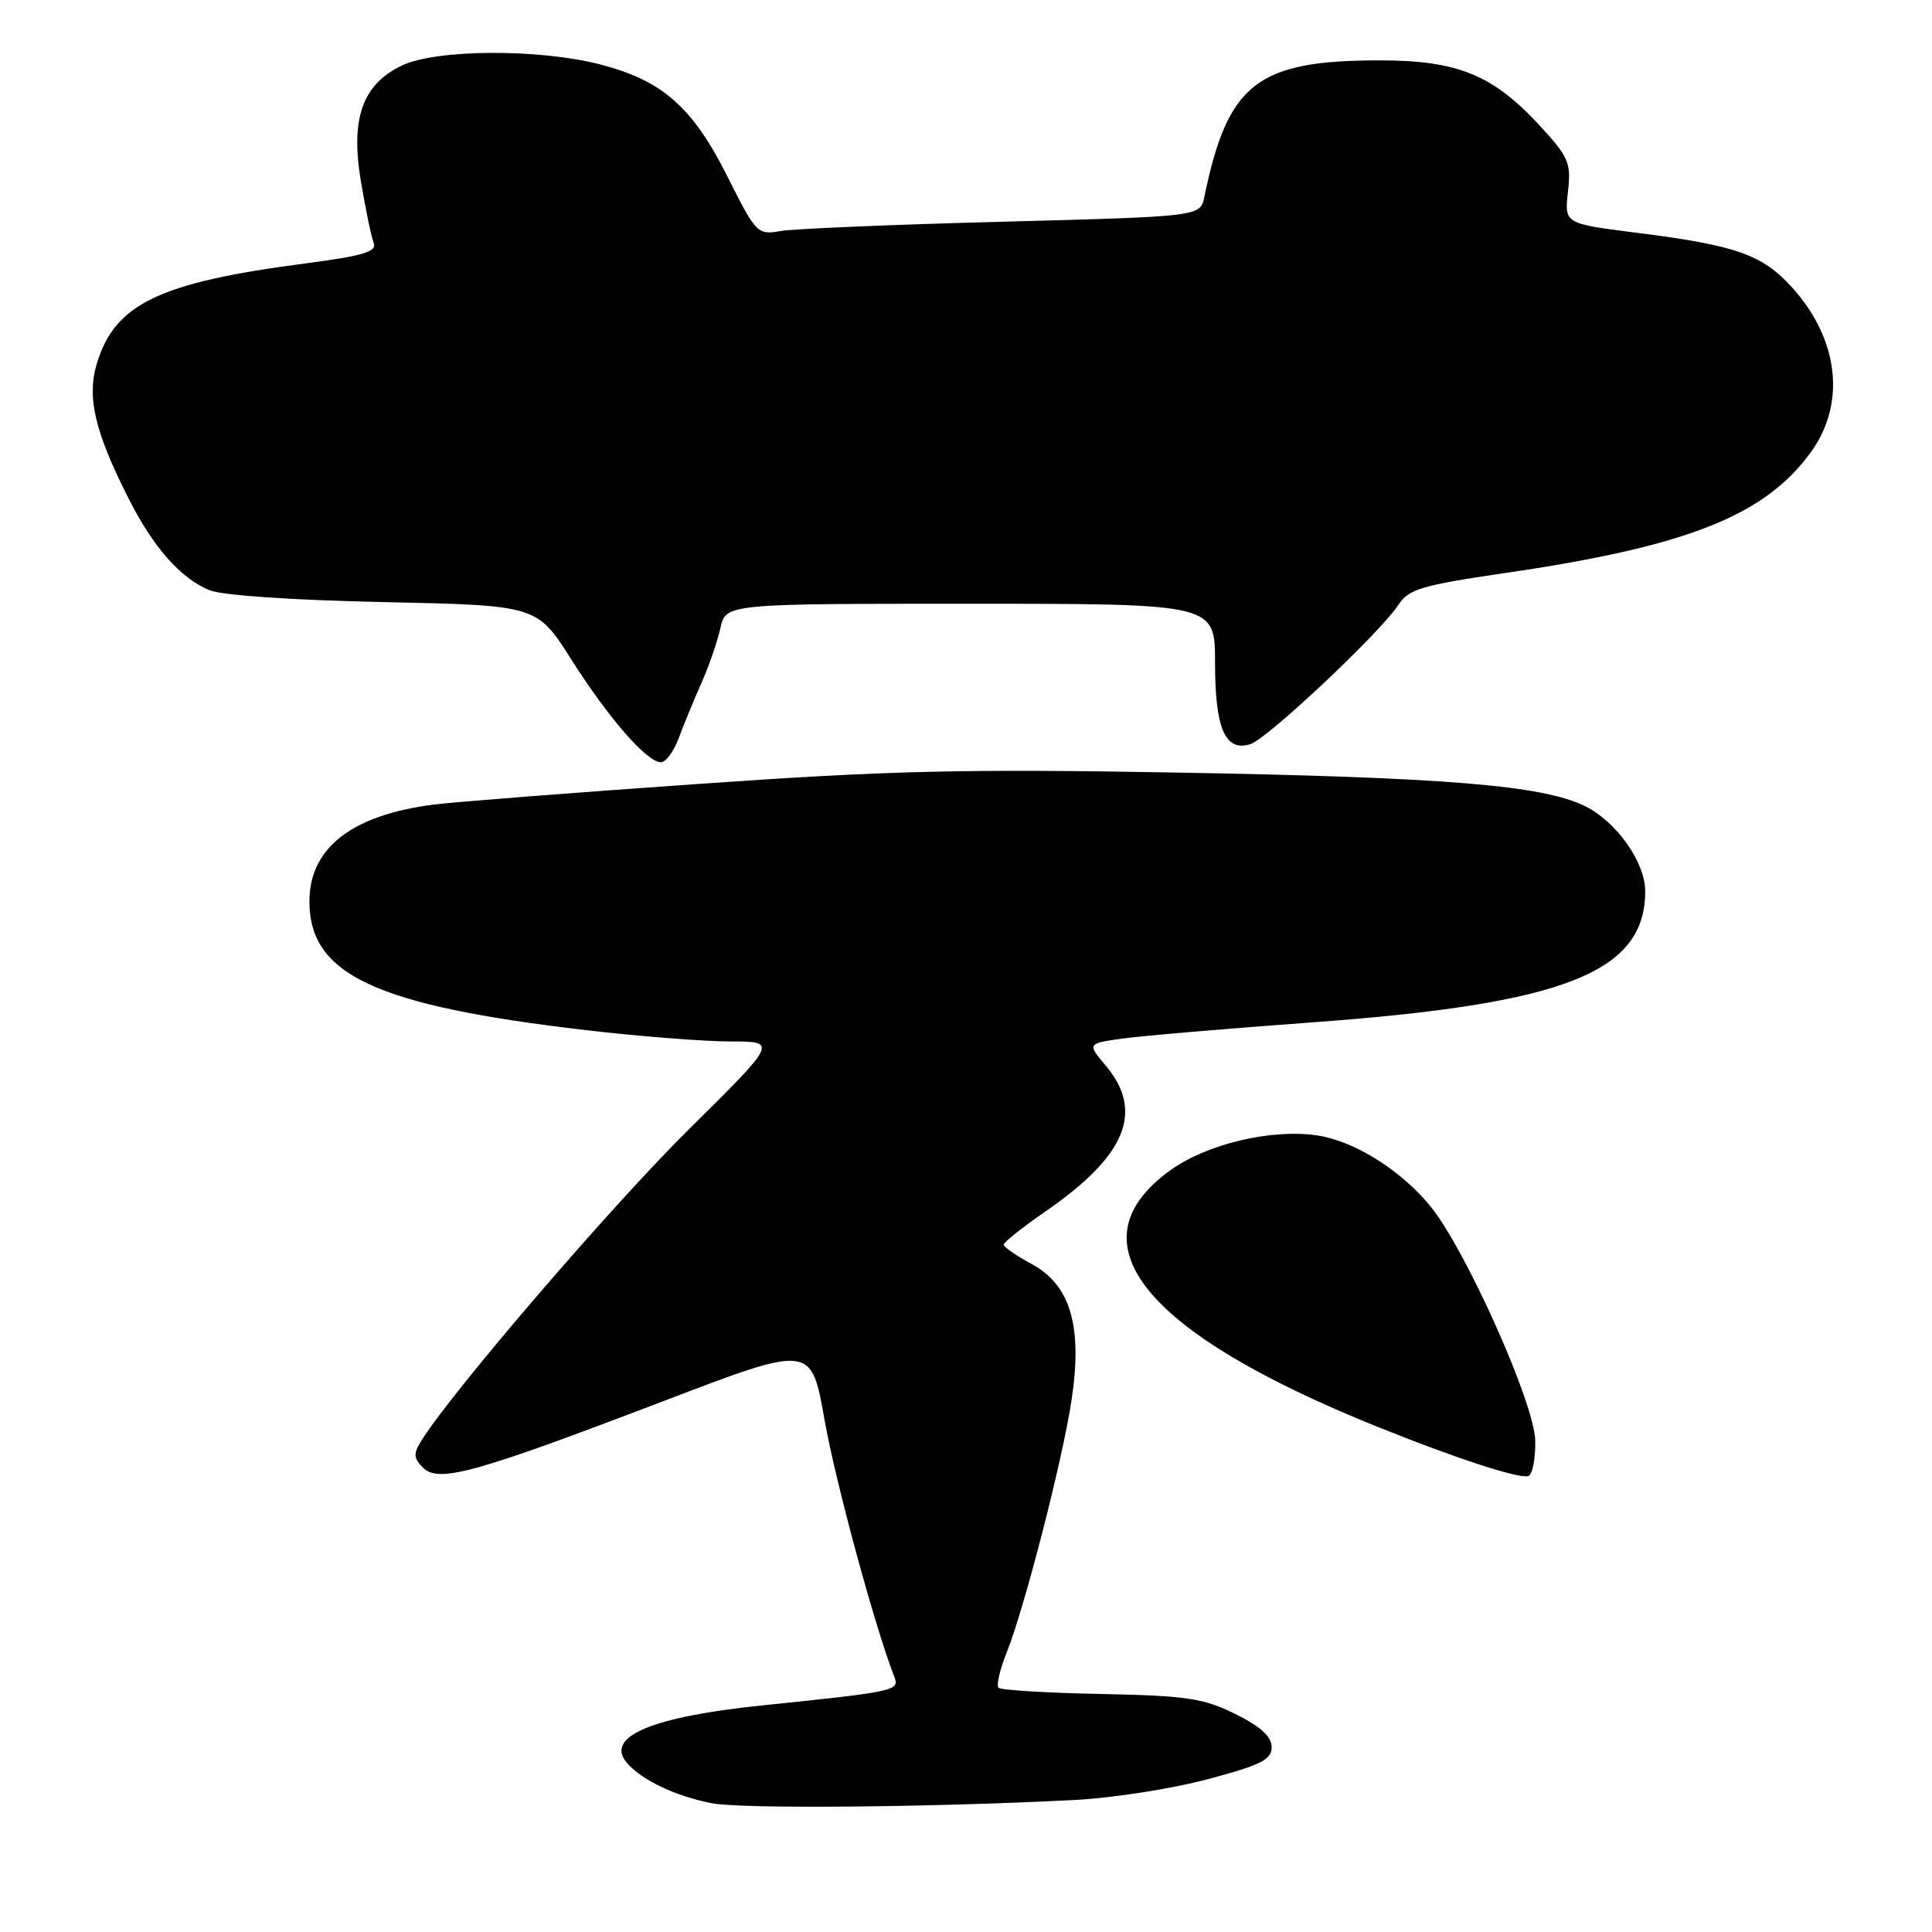 <?xml version="1.0" encoding="UTF-8" standalone="no"?>
<!DOCTYPE svg PUBLIC "-//W3C//DTD SVG 1.1//EN" "http://www.w3.org/Graphics/SVG/1.1/DTD/svg11.dtd" >
<svg xmlns="http://www.w3.org/2000/svg" xmlns:xlink="http://www.w3.org/1999/xlink" version="1.1" viewBox="0 0 256 256">
 <g >
 <path fill="currentColor"
d=" M 142.50 238.50 C 147.45 238.24 155.32 237.01 160.00 235.76 C 167.08 233.88 168.50 233.17 168.50 231.50 C 168.50 230.11 167.04 228.77 163.68 227.11 C 159.46 225.02 157.25 224.69 145.87 224.46 C 138.72 224.32 132.62 223.95 132.31 223.64 C 132.00 223.34 132.47 221.28 133.35 219.08 C 135.74 213.11 140.79 193.48 141.99 185.50 C 143.46 175.76 141.85 170.27 136.72 167.50 C 134.68 166.40 133.00 165.24 133.00 164.92 C 133.00 164.60 135.49 162.62 138.53 160.52 C 149.20 153.17 151.64 147.29 146.52 141.21 C 144.05 138.27 144.05 138.27 148.77 137.61 C 151.37 137.25 162.72 136.28 174.00 135.46 C 207.37 133.02 218.00 128.83 218.00 118.10 C 218.00 114.24 214.17 108.84 209.99 106.80 C 204.34 104.05 191.56 103.00 156.00 102.37 C 127.77 101.87 117.78 102.10 92.50 103.88 C 76.00 105.03 60.25 106.26 57.50 106.61 C 46.63 107.98 41.00 112.36 41.00 119.44 C 41.00 129.16 49.75 133.24 77.63 136.50 C 84.70 137.32 93.31 138.00 96.77 138.00 C 103.05 138.00 103.05 138.00 91.17 149.75 C 80.97 159.85 59.92 184.36 55.85 190.87 C 54.75 192.63 54.78 193.21 56.06 194.48 C 58.11 196.54 62.97 195.19 88.00 185.62 C 107.50 178.17 107.50 178.17 109.25 188.11 C 110.71 196.38 115.96 215.70 118.50 222.18 C 119.23 224.03 118.68 224.15 100.95 225.98 C 86.42 227.48 80.18 230.10 83.01 233.52 C 84.92 235.82 89.48 238.00 94.33 238.94 C 98.34 239.71 123.69 239.48 142.50 238.50 Z  M 203.43 190.90 C 203.35 185.95 194.09 165.30 189.43 159.70 C 185.49 154.96 179.41 151.18 174.54 150.45 C 168.47 149.54 159.87 151.59 155.04 155.09 C 141.85 164.64 151.49 176.56 182.50 189.05 C 192.83 193.21 201.24 195.96 202.50 195.59 C 203.05 195.43 203.47 193.32 203.43 190.90 Z  M 89.96 97.75 C 90.62 95.96 91.96 92.70 92.94 90.50 C 93.93 88.30 95.05 85.04 95.45 83.25 C 96.16 80.00 96.16 80.00 128.58 80.00 C 161.00 80.00 161.00 80.00 161.00 87.81 C 161.00 96.56 162.35 99.66 165.69 98.60 C 167.96 97.88 182.86 83.85 185.30 80.14 C 186.66 78.06 188.37 77.55 199.42 75.93 C 223.55 72.41 233.85 68.34 239.96 59.90 C 244.63 53.45 243.66 44.95 237.47 38.10 C 233.52 33.73 230.06 32.51 216.86 30.84 C 207.29 29.63 207.29 29.63 207.76 25.42 C 208.20 21.58 207.87 20.82 204.04 16.66 C 197.82 9.91 193.14 8.00 182.83 8.00 C 166.57 8.00 162.69 11.02 159.58 26.10 C 159.04 28.69 159.04 28.69 132.77 29.38 C 118.32 29.76 105.10 30.31 103.40 30.62 C 100.38 31.15 100.18 30.95 96.40 23.41 C 91.77 14.18 87.79 10.68 79.54 8.54 C 71.42 6.44 57.84 6.51 53.28 8.67 C 48.02 11.17 46.41 15.70 47.83 24.09 C 48.44 27.71 49.19 31.34 49.51 32.16 C 49.97 33.36 48.24 33.88 40.42 34.91 C 21.07 37.44 15.20 40.27 12.82 48.21 C 11.49 52.64 12.57 57.23 17.01 66.00 C 20.30 72.51 23.88 76.58 27.71 78.19 C 29.39 78.89 38.61 79.52 50.82 79.78 C 71.15 80.21 71.15 80.21 75.68 87.35 C 80.64 95.17 85.72 101.00 87.57 101.00 C 88.23 101.00 89.30 99.54 89.96 97.75 Z "/>
</g>
</svg>